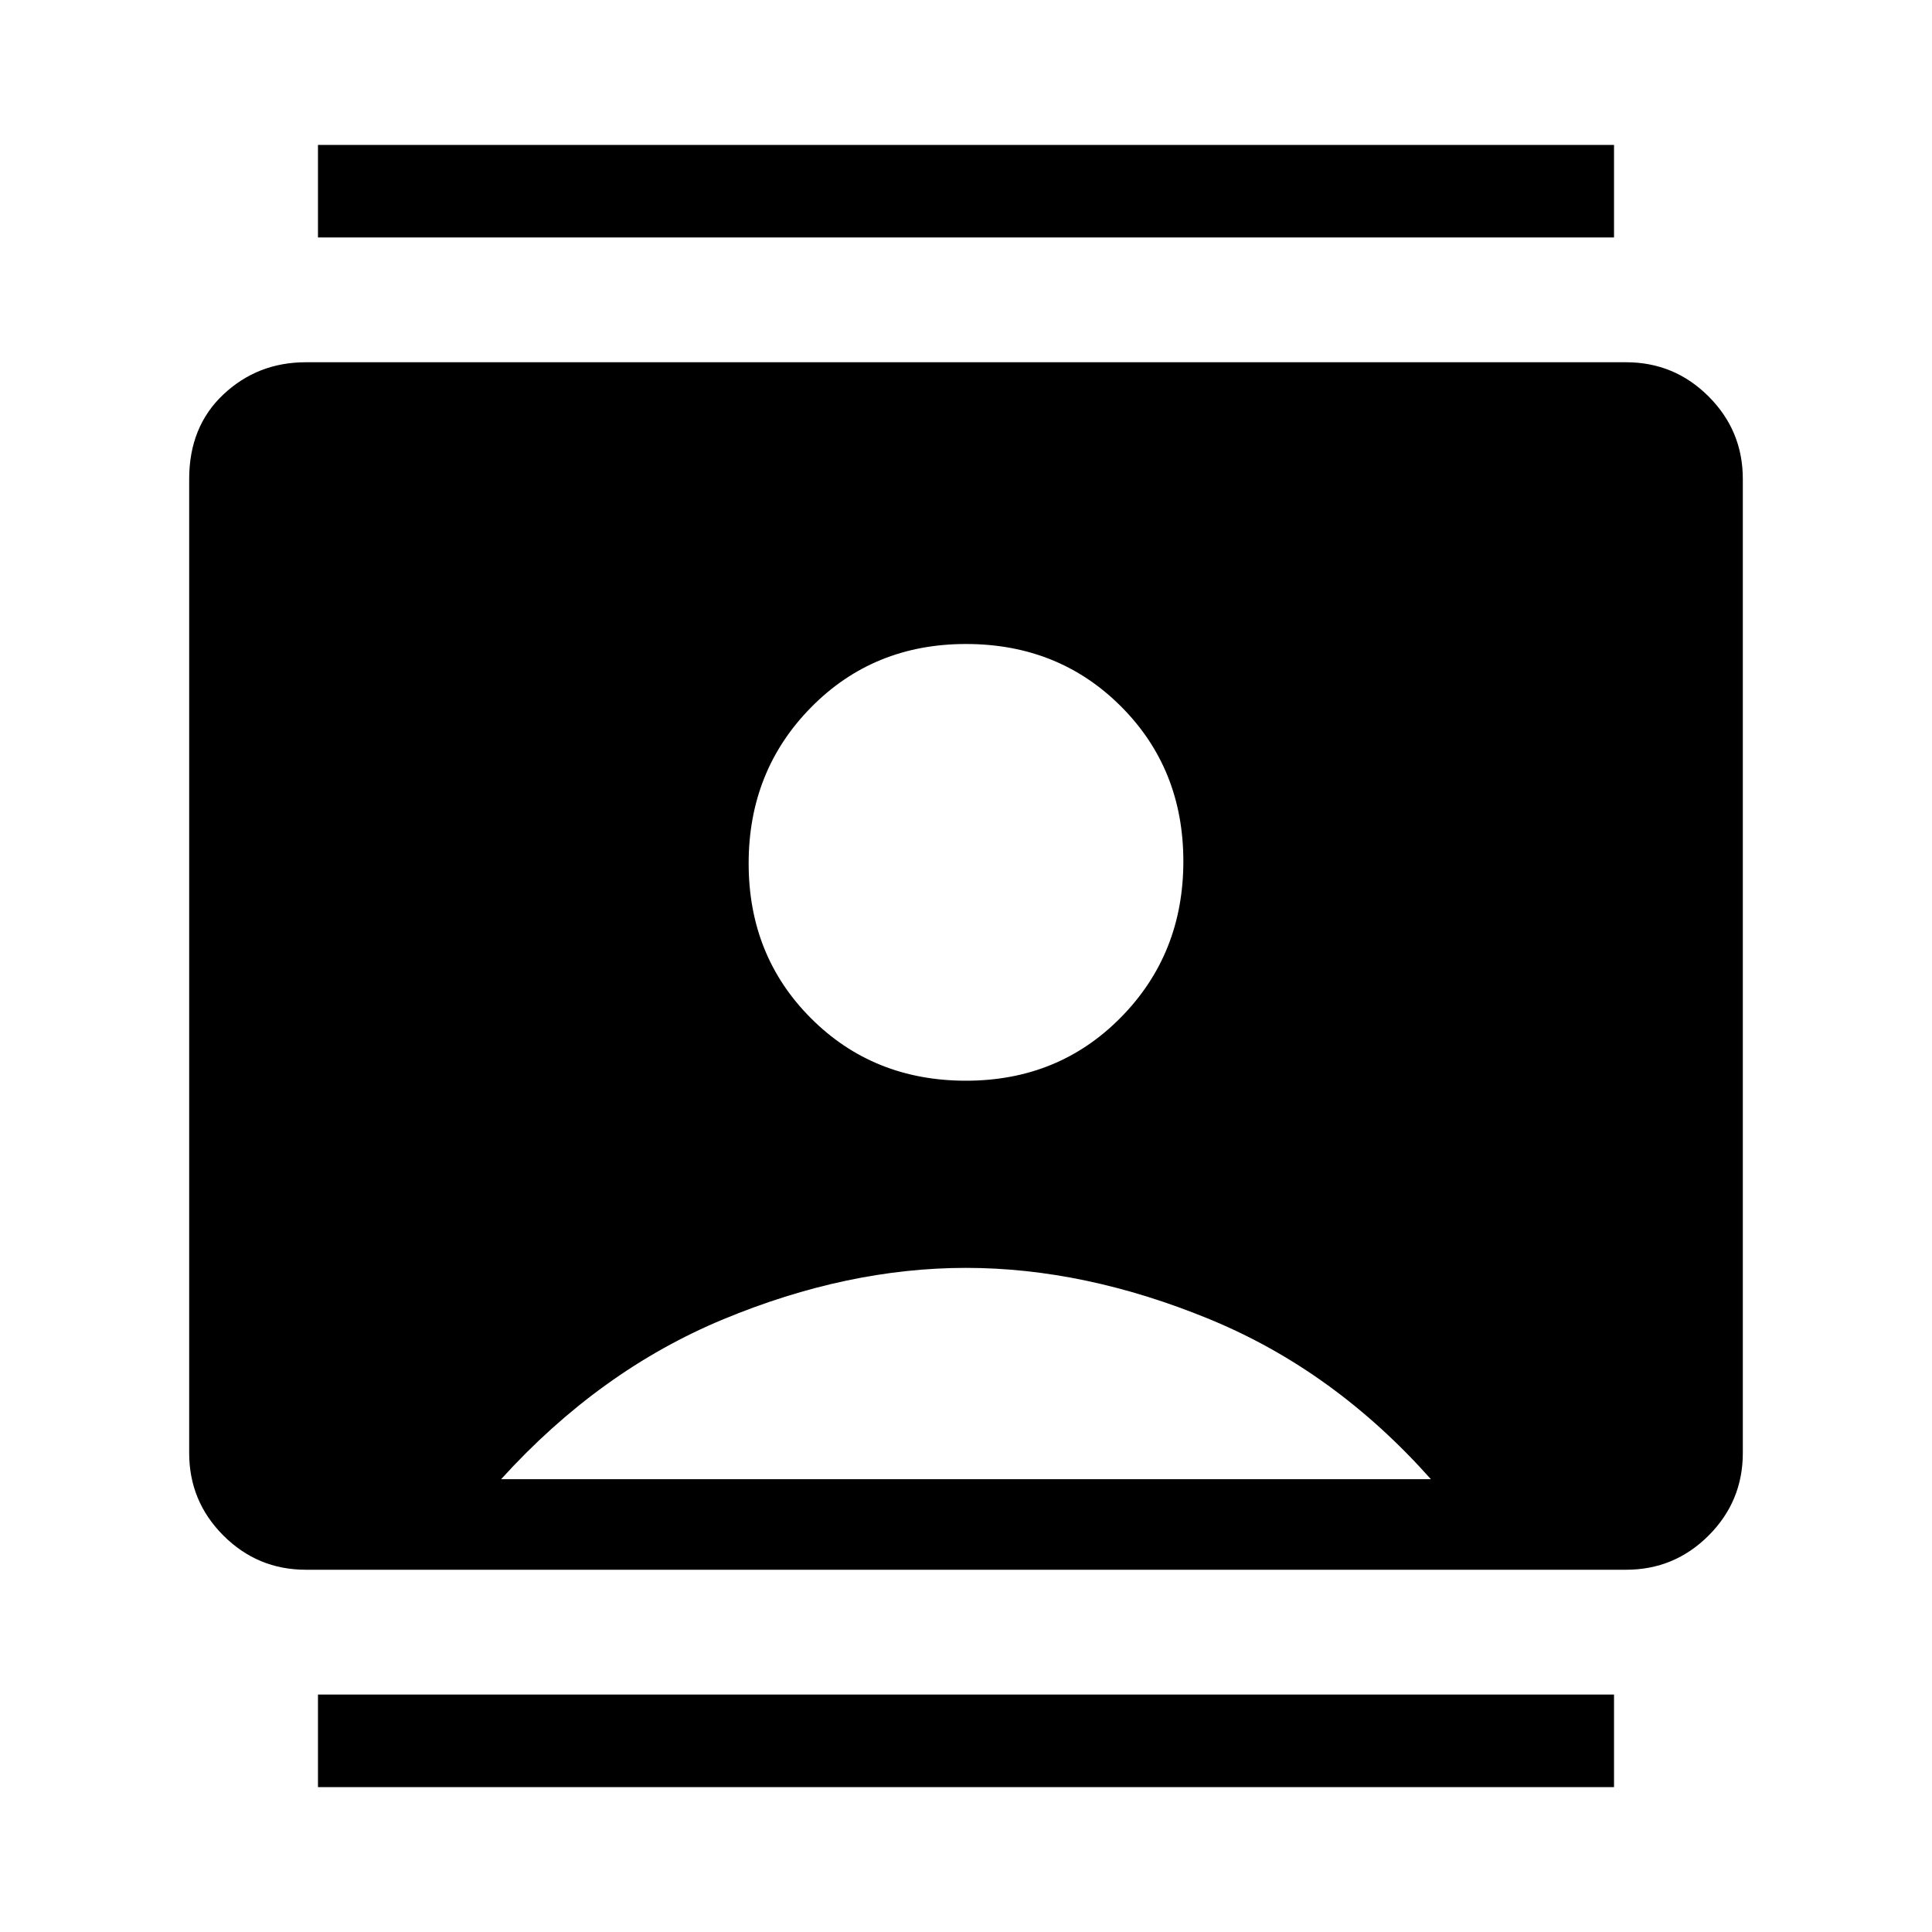 <svg xmlns="http://www.w3.org/2000/svg" height="48" width="48"><path d="M7.9 44.4v-2.3h32.2v2.3Zm0-38.5V3.6h32.2v2.3ZM24 26.85q2.3 0 3.85-1.575Q29.4 23.7 29.4 21.4t-1.55-3.85Q26.3 16 24 16t-3.85 1.575Q18.6 19.15 18.6 21.45t1.55 3.85q1.55 1.55 3.85 1.55ZM7.6 39q-1.2 0-2.05-.85-.85-.85-.85-2.05V11.9q0-1.3.85-2.1T7.6 9h32.8q1.2 0 2.05.85.85.85.85 2.05v24.2q0 1.2-.85 2.05-.85.85-2.05.85Zm4.85-2.25h23.1q-2.4-2.7-5.5-3.975T24 31.5q-2.95 0-6.025 1.275T12.45 36.75Z"/></svg>